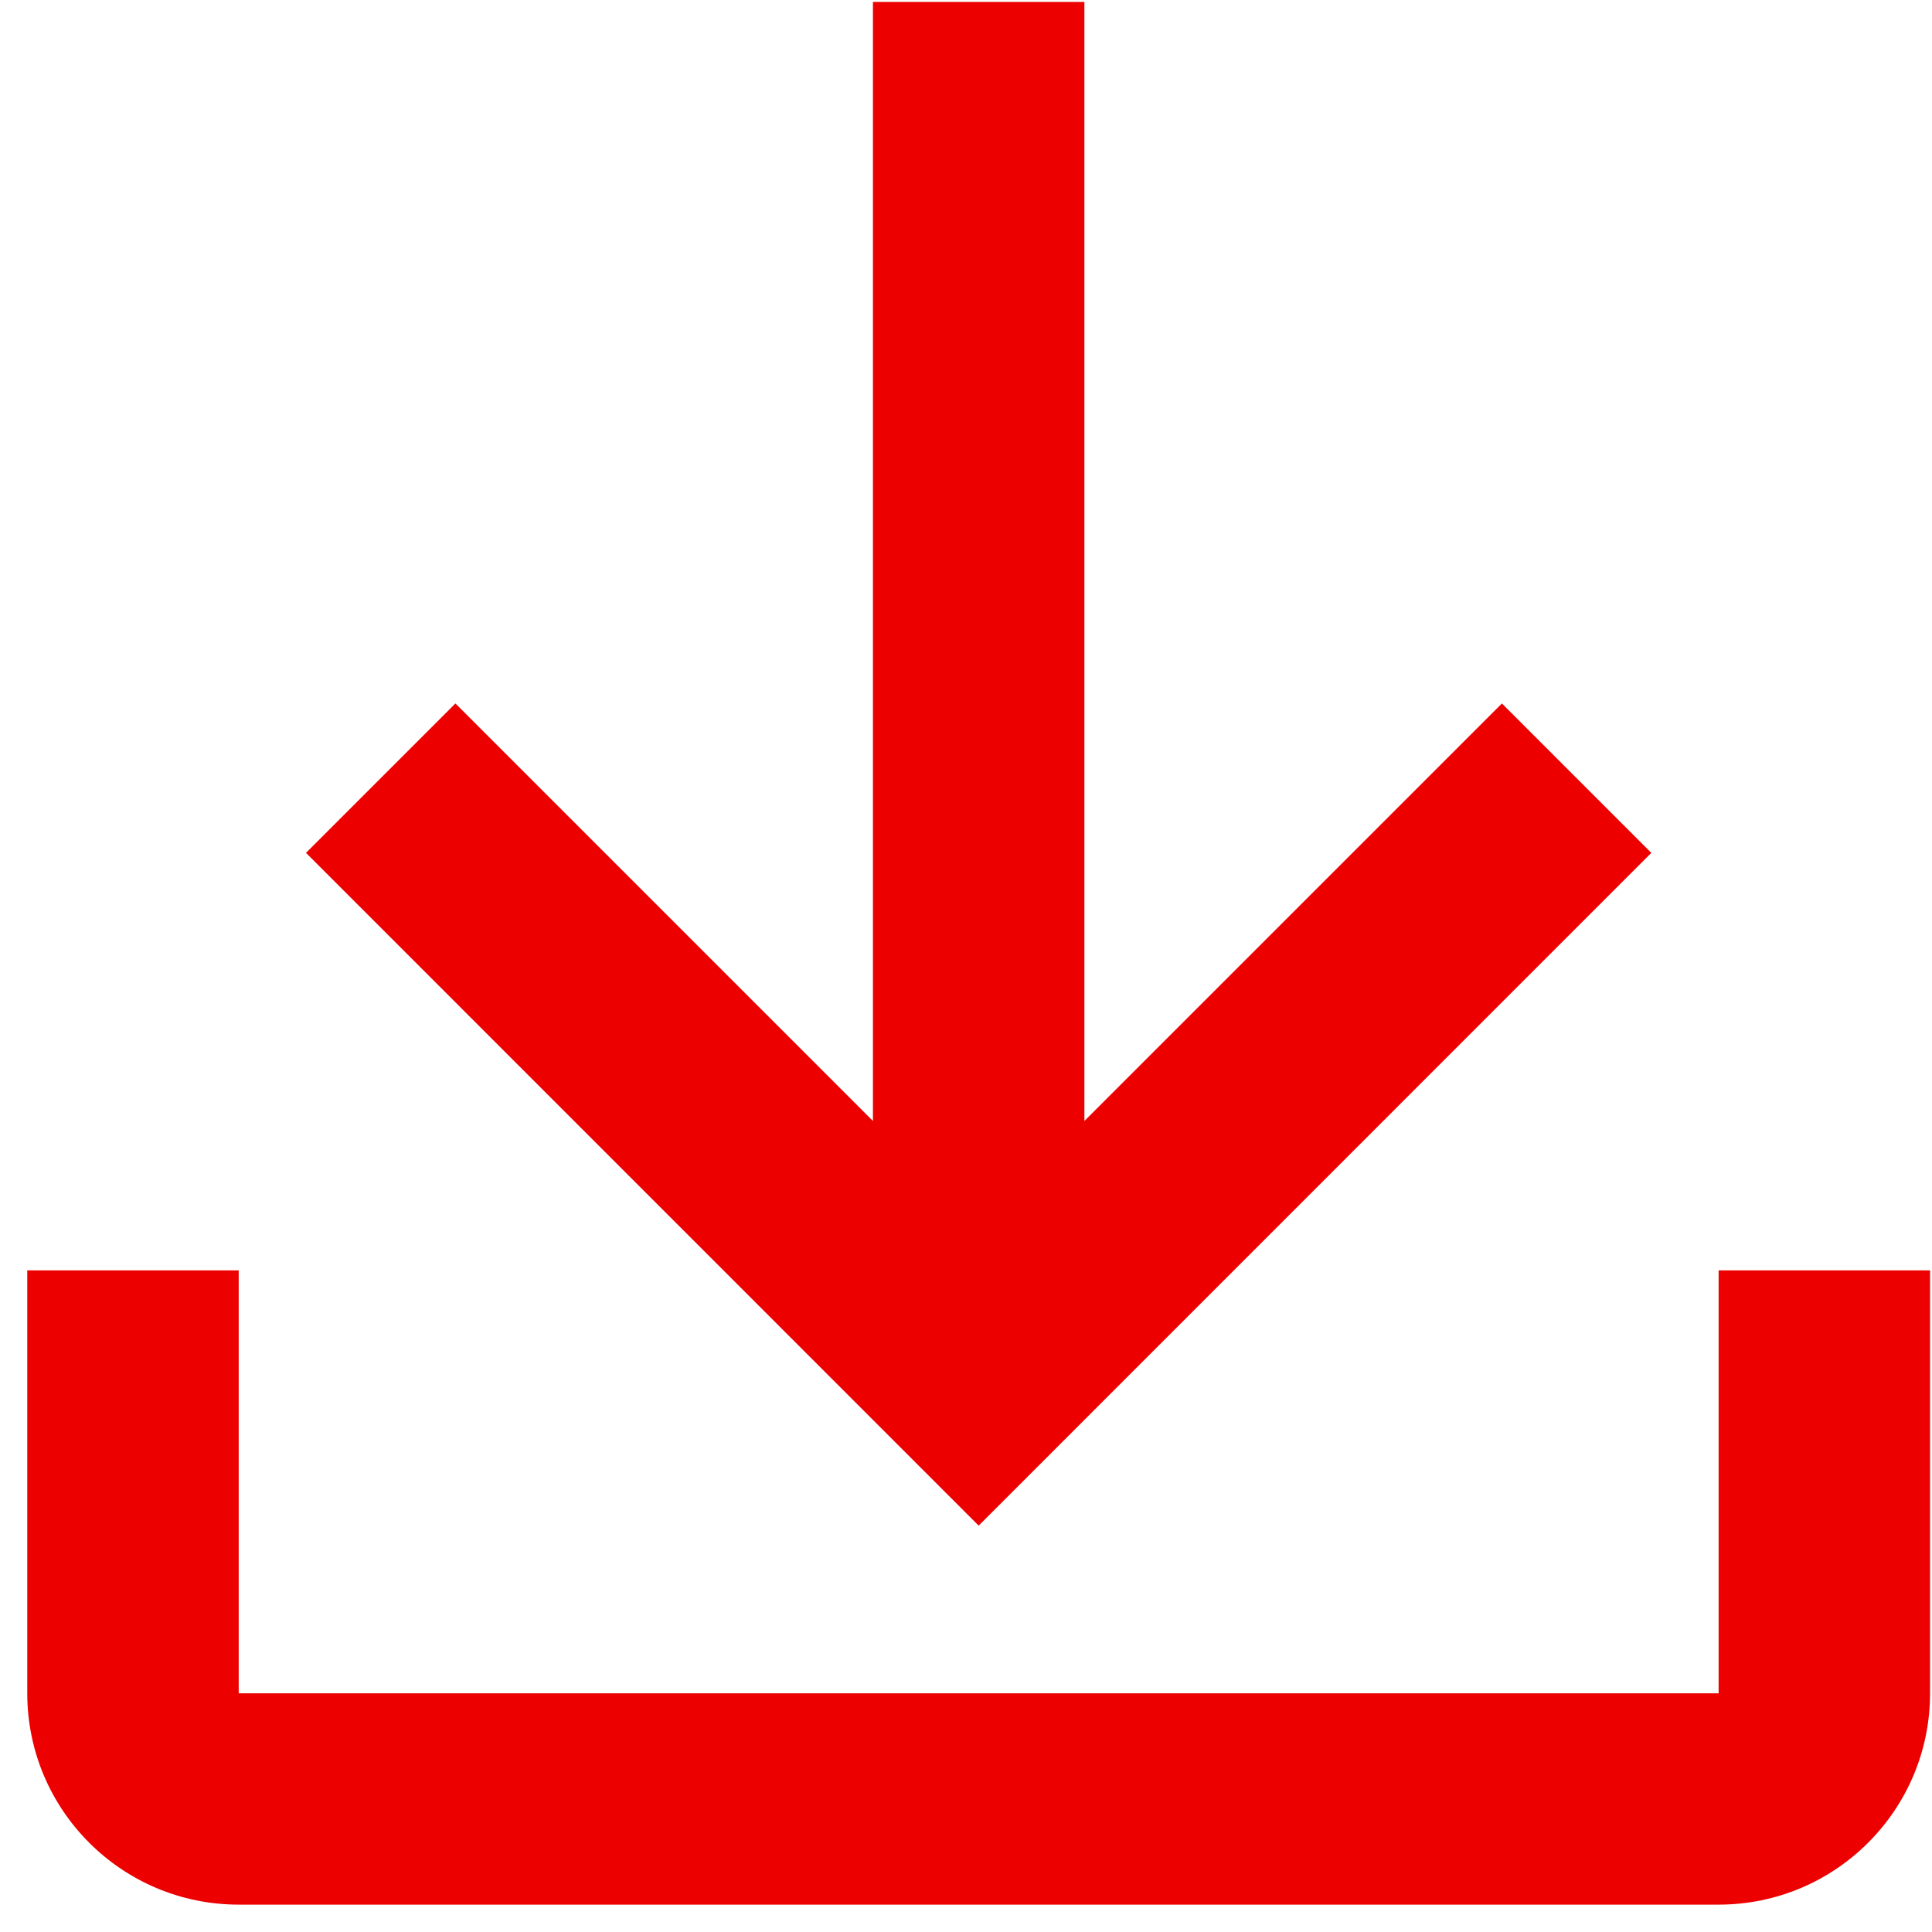 <svg width="18" height="18" viewBox="0 0 18 18" fill="none" xmlns="http://www.w3.org/2000/svg">
<path d="M10.103 10.444L13.993 6.554L15.385 7.946L9.118 14.214L2.851 7.946L4.243 6.554L8.133 10.444V0.018H10.103L10.103 10.444Z" fill="#ED0000"/>
<path d="M0.254 15.776V11.836H2.224V15.776H16.012V11.836H17.982V15.776C17.982 16.863 17.1 17.745 16.012 17.745H2.224C1.136 17.745 0.254 16.863 0.254 15.776Z" fill="#ED0000"/>
</svg>
